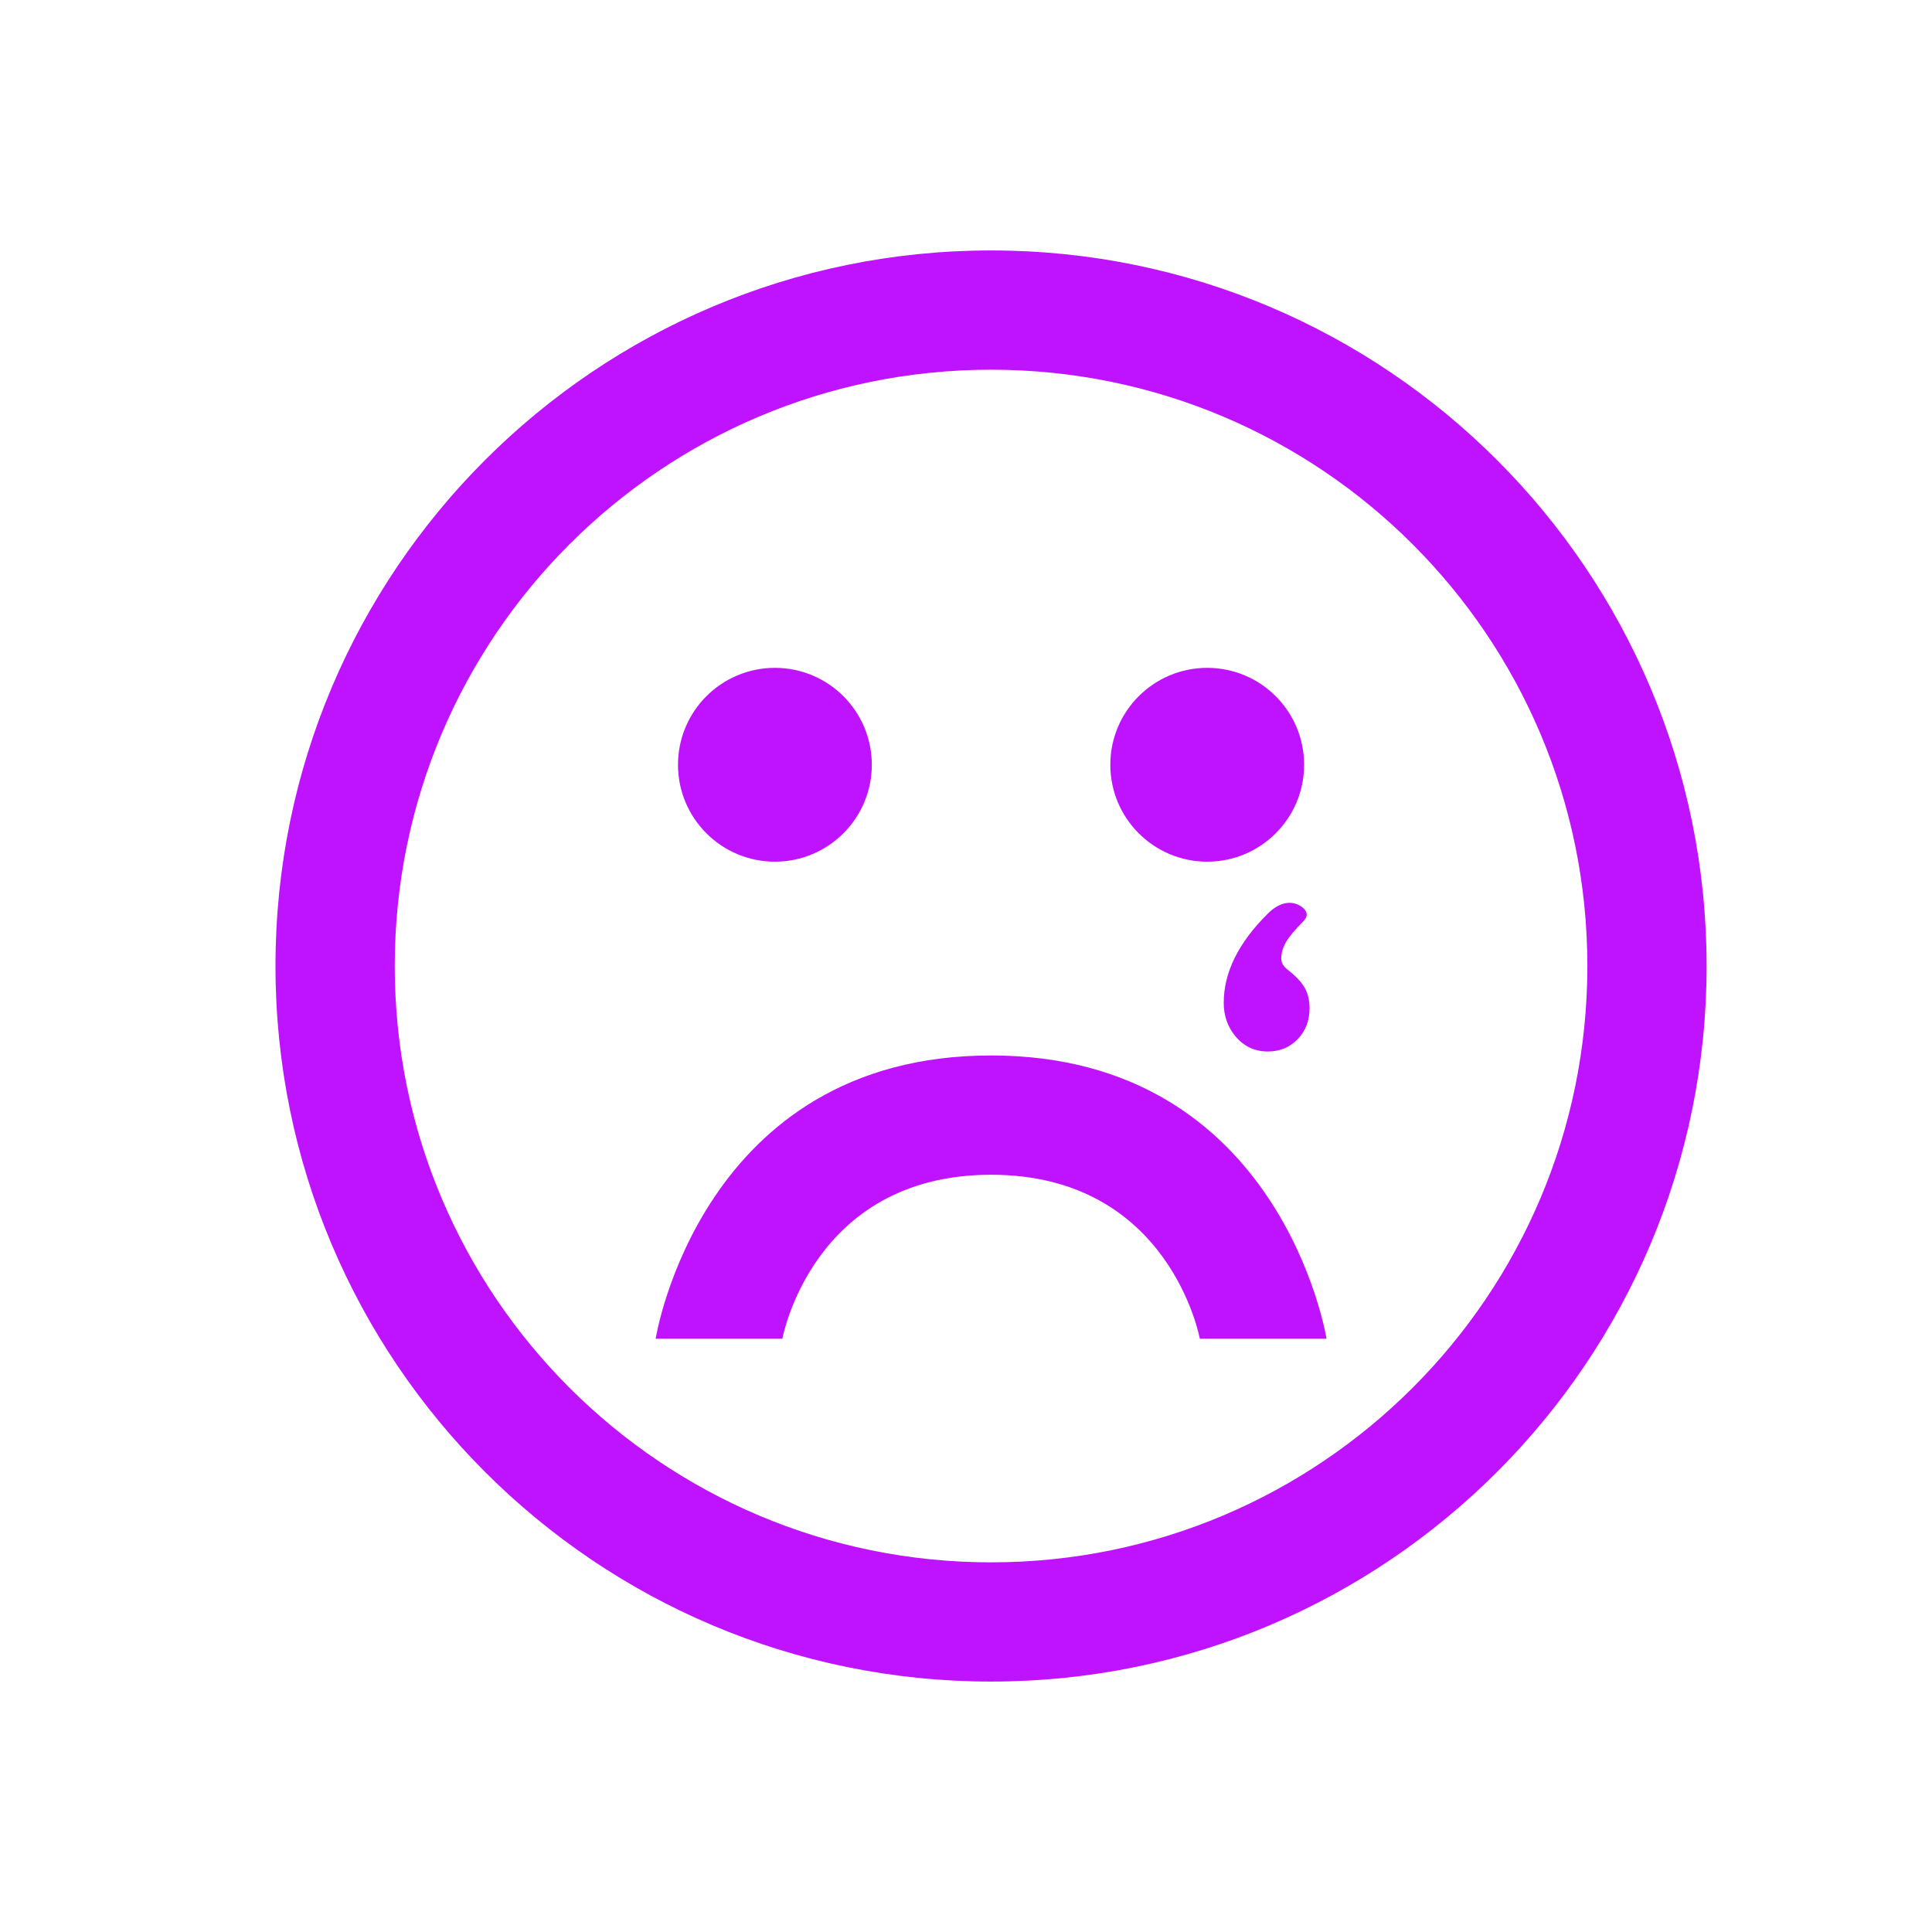 <?xml version="1.0" encoding="utf-8"?>
<!-- Generator: Adobe Illustrator 16.0.0, SVG Export Plug-In . SVG Version: 6.00 Build 0)  -->
<!DOCTYPE svg PUBLIC "-//W3C//DTD SVG 1.1//EN" "http://www.w3.org/Graphics/SVG/1.1/DTD/svg11.dtd">
<svg version="1.1" id="Layer_1" xmlns="http://www.w3.org/2000/svg" xmlns:xlink="http://www.w3.org/1999/xlink" x="0px" y="0px"
	 width="100px" height="100px" viewBox="0 0 100 100" enable-background="new 0 0 100 100" xml:space="preserve">
<g>
	<g>
		<path fill="#BF12FF" d="M62.486,44.6c2.77,0,5.015-2.246,5.015-5.016s-2.245-5.016-5.015-5.016c-2.771,0-5.016,2.245-5.016,5.016
			C57.471,42.354,59.715,44.6,62.486,44.6z M40.109,44.6c2.77,0,5.016-2.246,5.016-5.016s-2.245-5.016-5.016-5.016
			s-5.016,2.245-5.016,5.016C35.093,42.354,37.338,44.6,40.109,44.6z M51.297,12.963c-20.456,0-37.038,16.583-37.038,37.037
			s16.582,37.037,37.038,37.037c20.454,0,37.037-16.582,37.037-37.037S71.75,12.963,51.297,12.963z M51.297,80.867
			c-17.046,0-30.865-13.818-30.865-30.865c0-17.046,13.819-30.866,30.865-30.866s30.865,13.819,30.865,30.865
			S68.344,80.867,51.297,80.867z M51.297,54.631c-15.041,0-17.361,14.662-17.361,14.662h6.559c0,0,1.543-8.488,10.803-8.488
			c9.261,0,10.804,8.488,10.804,8.488h6.559C68.658,69.293,66.338,54.631,51.297,54.631z"/>
	</g>
</g>
<g>
	<path fill="#BF12FF" d="M66.729,46.73c0.234,0,0.444,0.065,0.63,0.195s0.278,0.273,0.278,0.429c0,0.098-0.062,0.212-0.186,0.342
		c-0.424,0.424-0.718,0.777-0.884,1.061s-0.249,0.57-0.249,0.863c0,0.209,0.107,0.397,0.322,0.566
		c0.424,0.326,0.719,0.639,0.889,0.938c0.17,0.3,0.254,0.654,0.254,1.064c0,0.639-0.205,1.171-0.615,1.598
		c-0.41,0.426-0.924,0.639-1.543,0.639c-0.689,0-1.256-0.27-1.699-0.811c-0.391-0.481-0.586-1.051-0.586-1.709
		c0-1.568,0.758-3.105,2.275-4.609C65.986,46.925,66.357,46.736,66.729,46.73z"/>
</g>
</svg>
